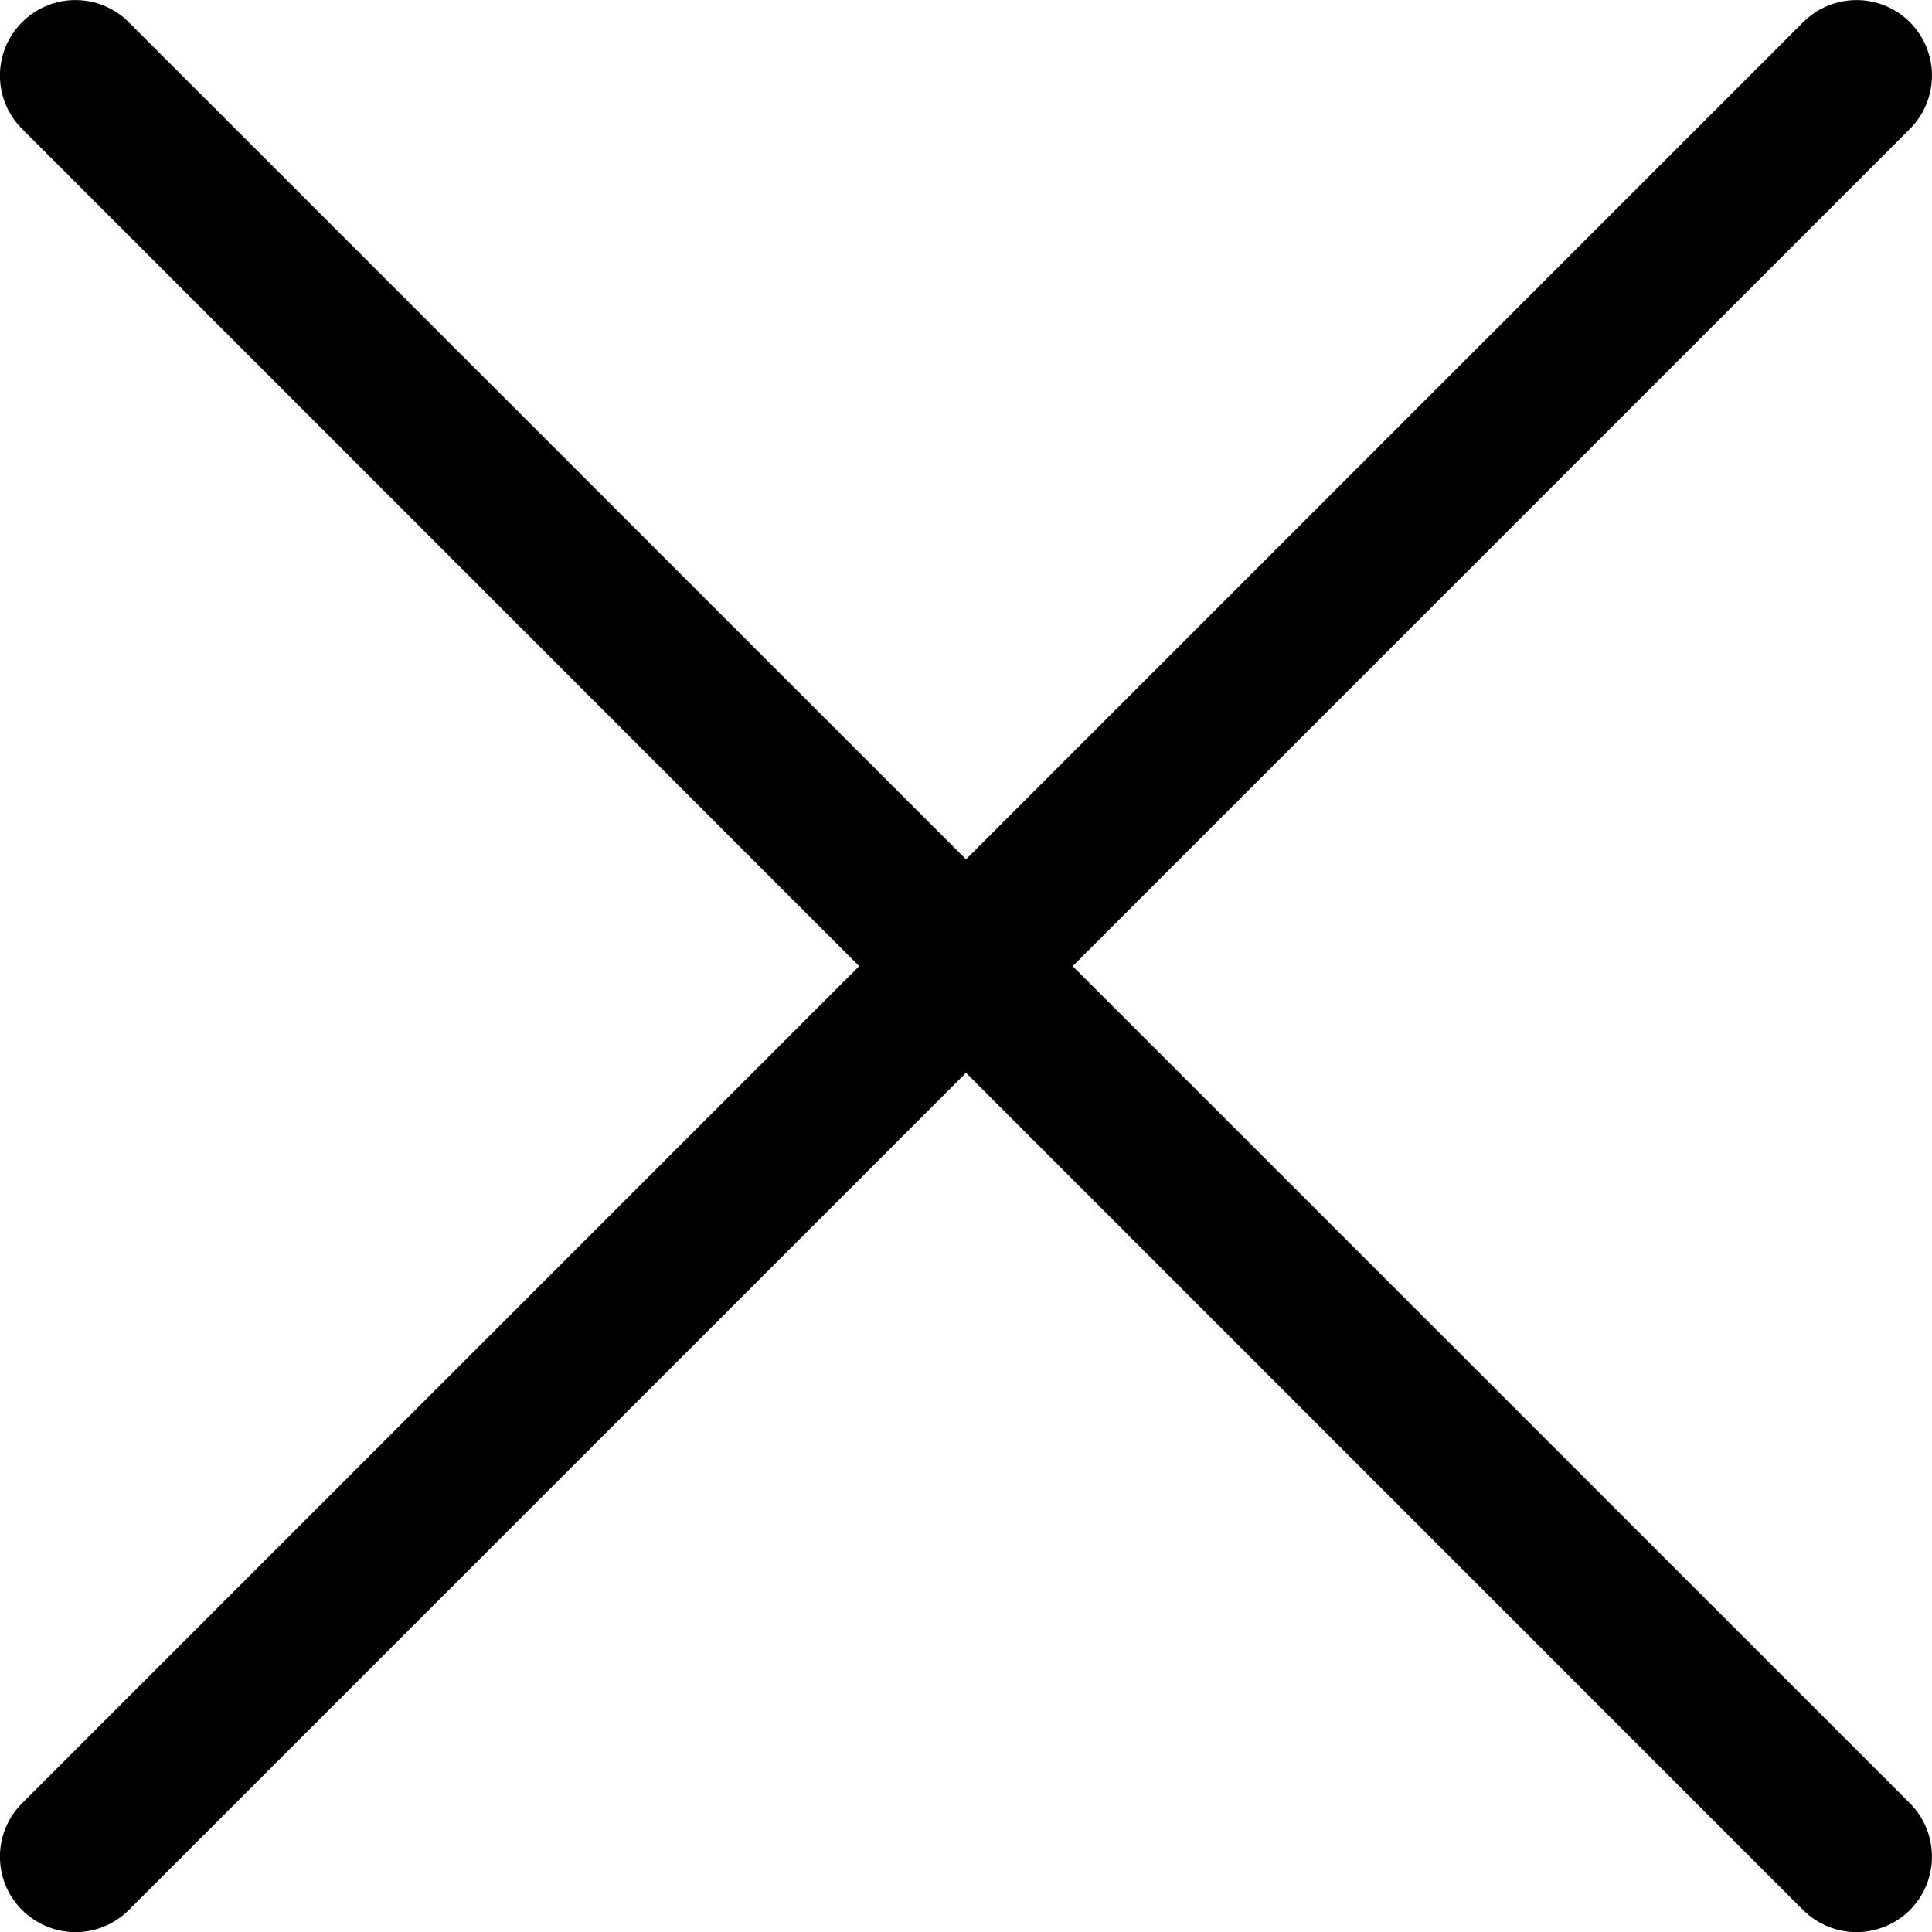 <svg viewBox="0 0 14 14" xmlns="http://www.w3.org/2000/svg">
<path d="M7.773 7.001L13.84 0.934C14.053 0.721 14.053 0.374 13.84 0.161C13.626 -0.053 13.28 -0.053 13.066 0.161L7 6.227L0.933 0.161C0.72 -0.053 0.373 -0.053 0.16 0.161C-0.054 0.374 -0.054 0.721 0.16 0.934L6.226 7.001L0.16 13.067C-0.054 13.281 -0.054 13.627 0.16 13.841C0.267 13.947 0.407 14.001 0.547 14.001C0.687 14.001 0.827 13.947 0.933 13.841L7 7.774L13.066 13.841C13.173 13.947 13.313 14.001 13.453 14.001C13.593 14.001 13.733 13.947 13.84 13.841C14.053 13.627 14.053 13.281 13.84 13.067L7.773 7.001Z"/>
</svg>

